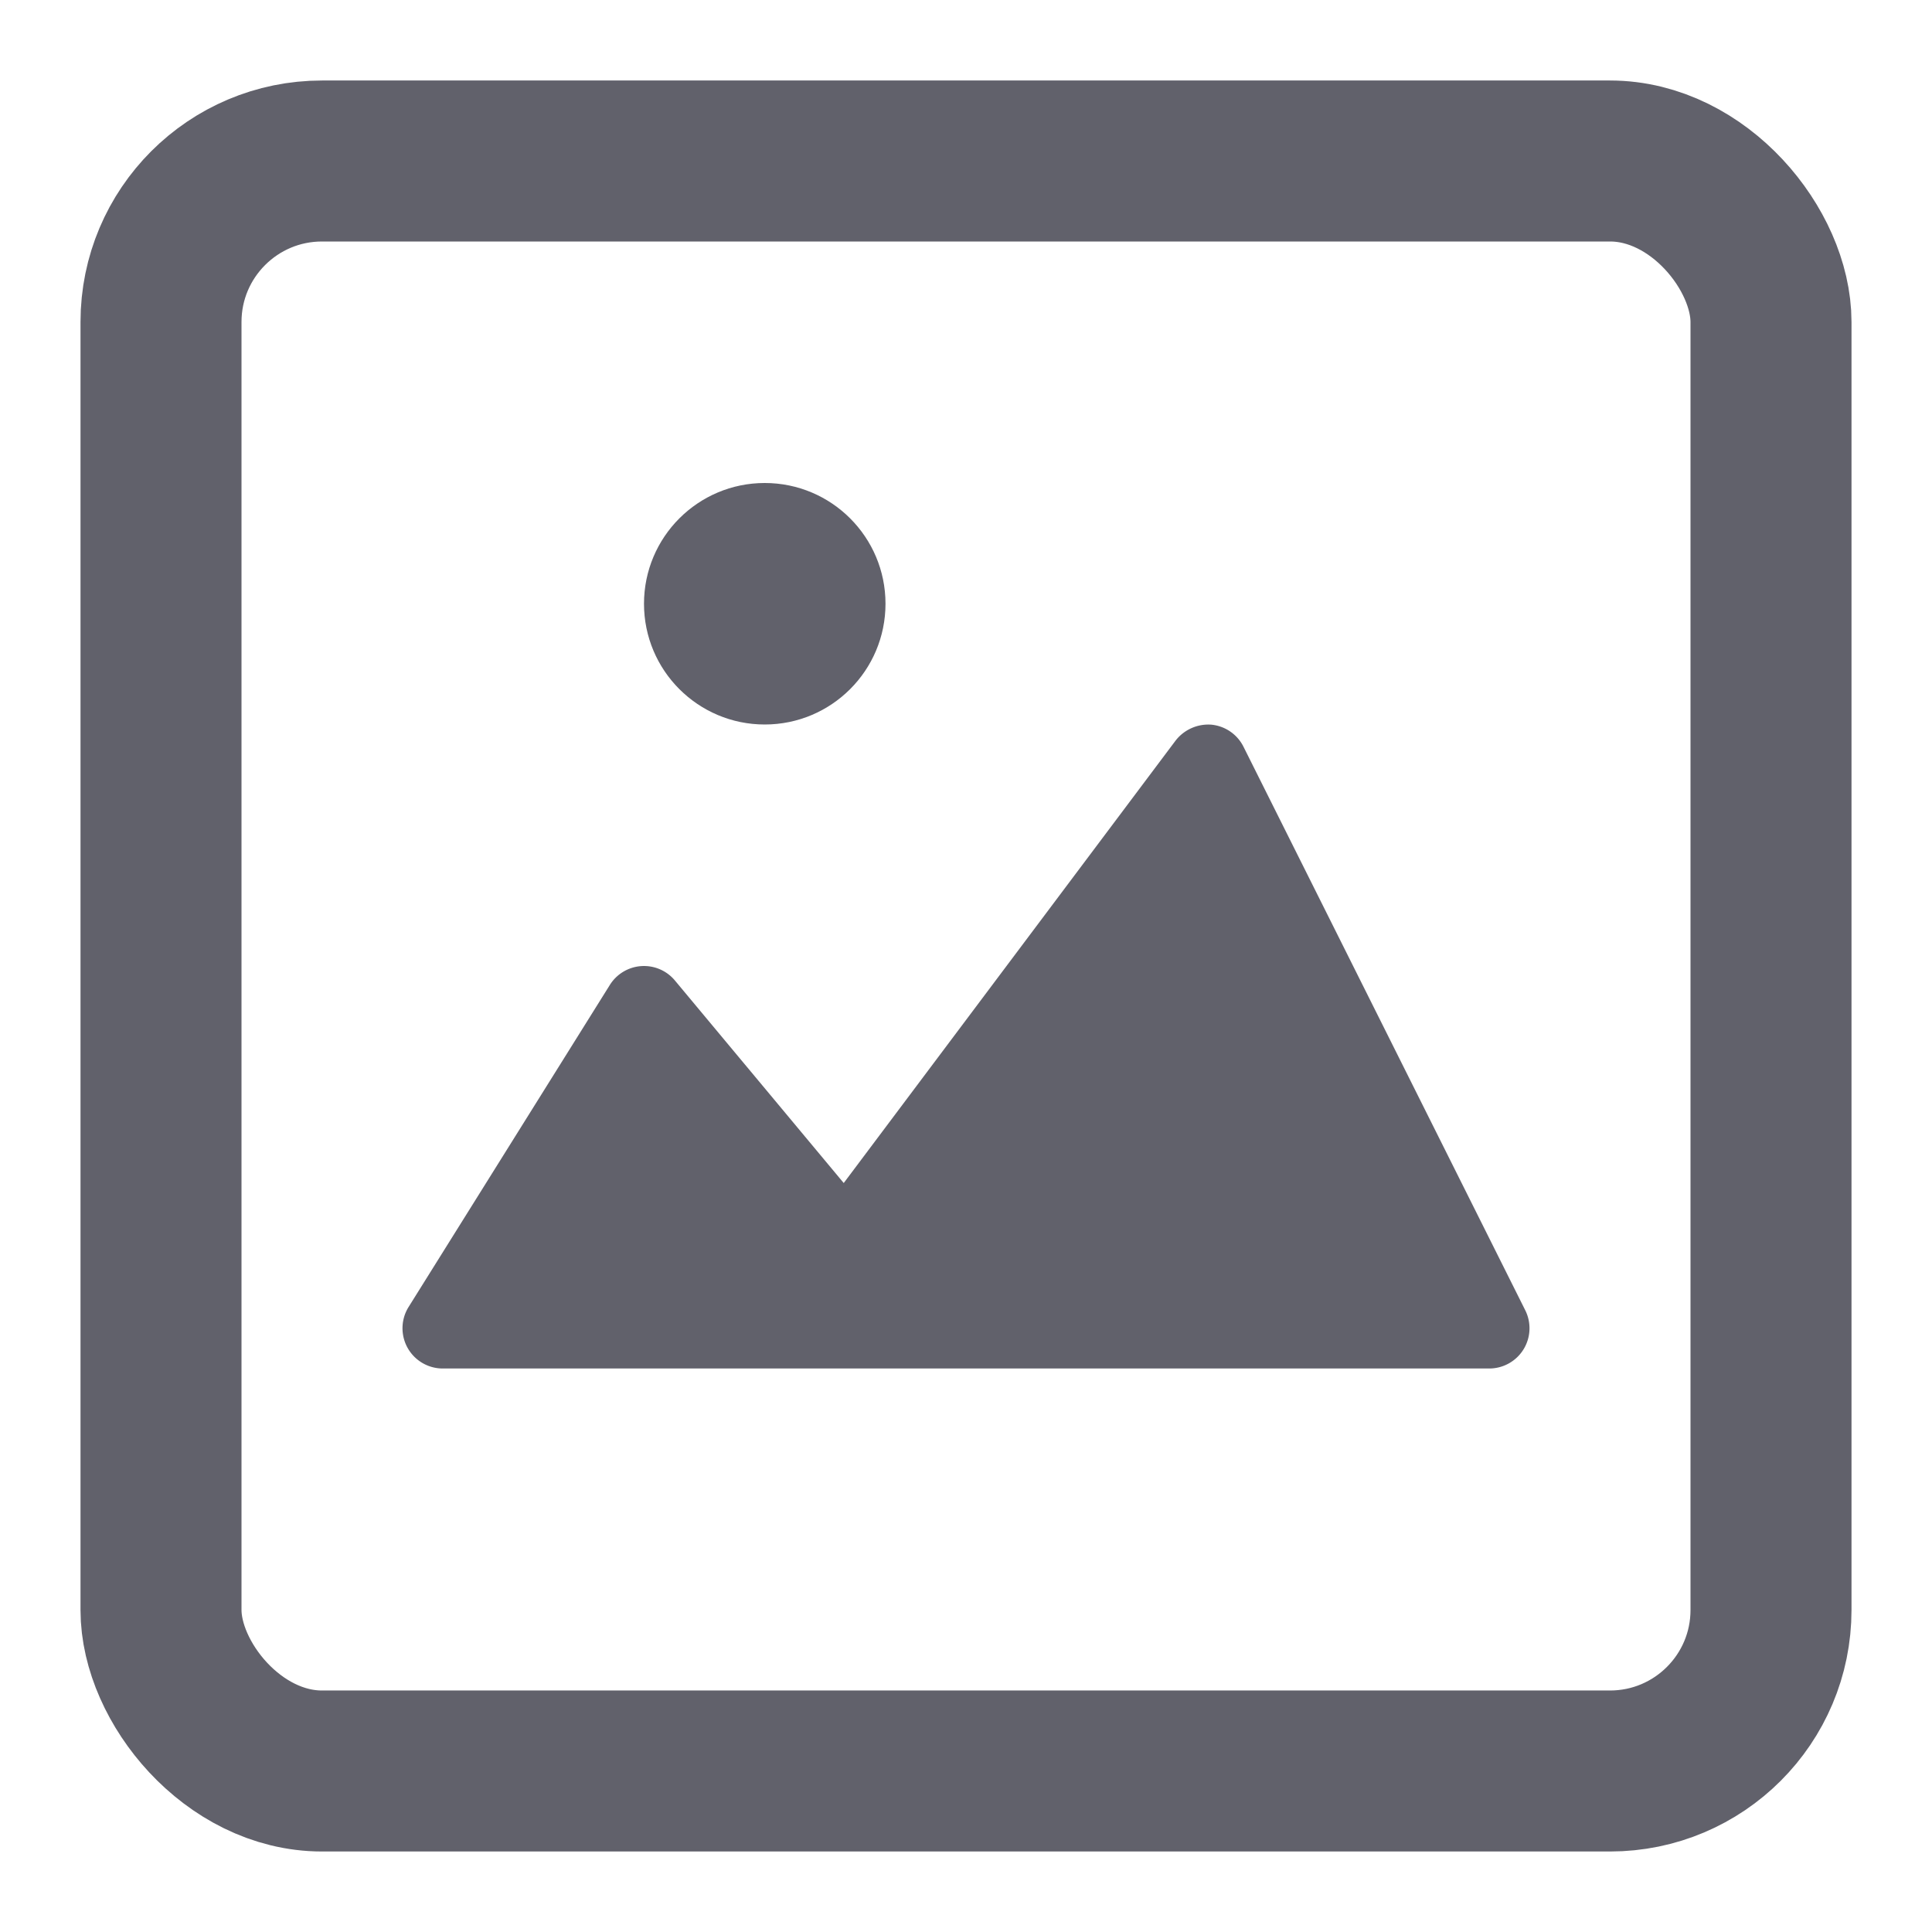<svg xmlns="http://www.w3.org/2000/svg" height="24" width="24" viewBox="0 0 24 24"><rect x="2" y="2" width="20" height="20" rx="2" fill="none" stroke="#61616b" stroke-width="2"></rect><path data-color="color-2" data-stroke="none" d="M18.947,16.276l-3.5-7a.5.5,0,0,0-.4-.274.515.515,0,0,0-.445.2l-4.121,5.494L8.384,12.18a.5.5,0,0,0-.808.055l-2.5,4A.5.5,0,0,0,5.5,17h13a.5.5,0,0,0,.447-.724Z" fill="#61616b" stroke="none"></path><circle data-color="color-2" data-stroke="none" cx="9.5" cy="7.5" r="1.5" fill="#61616b" stroke="none"></circle></svg>